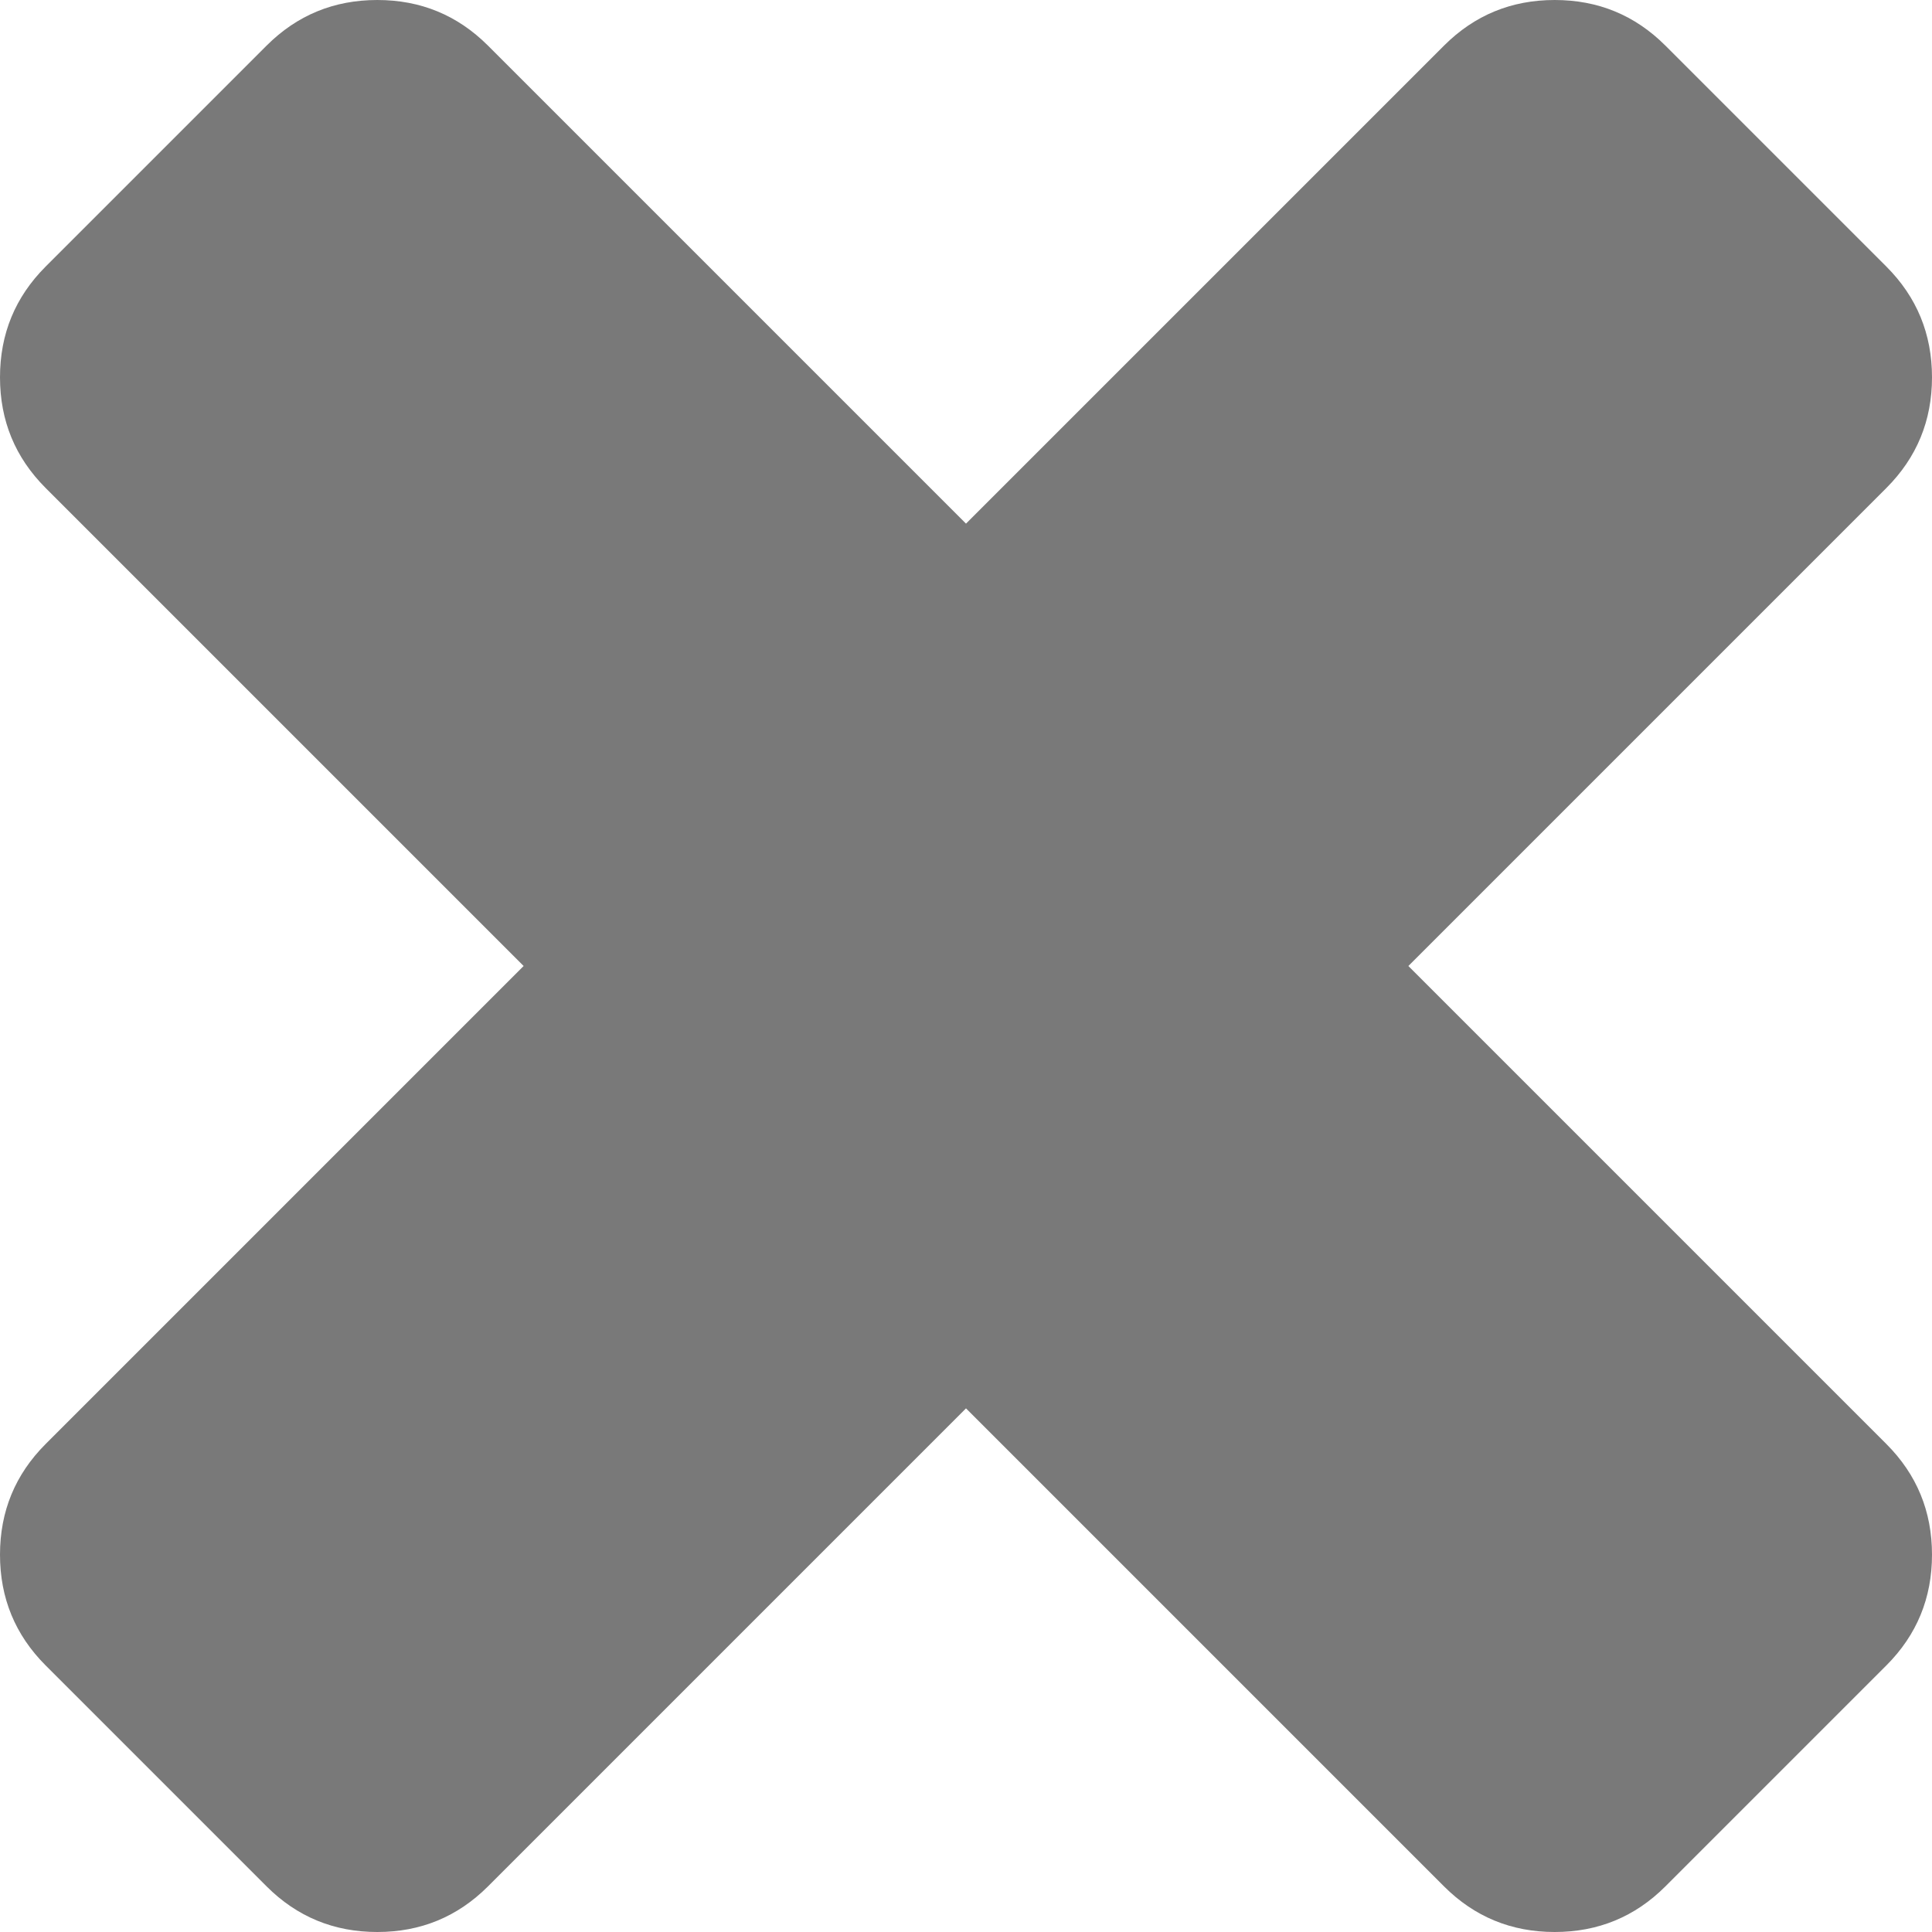 ﻿<?xml version="1.0" encoding="utf-8"?>
<svg version="1.1" xmlns:xlink="http://www.w3.org/1999/xlink" width="30px" height="30px" xmlns="http://www.w3.org/2000/svg">
  <g transform="matrix(1 0 0 1 -1190 -276 )">
    <path d="M 29.293 22.424  C 29.764 22.896  30 23.468  30 24.141  C 30 24.815  29.764 25.387  29.293 25.859  L 25.859 29.293  C 25.387 29.764  24.815 30  24.141 30  C 23.468 30  22.896 29.764  22.424 29.293  L 15 21.869  L 7.576 29.293  C 7.104 29.764  6.532 30  5.859 30  C 5.185 30  4.613 29.764  4.141 29.293  L 0.707 25.859  C 0.236 25.387  0 24.815  0 24.141  C 0 23.468  0.236 22.896  0.707 22.424  L 8.131 15  L 0.707 7.576  C 0.236 7.104  0 6.532  0 5.859  C 0 5.185  0.236 4.613  0.707 4.141  L 4.141 0.707  C 4.613 0.236  5.185 0  5.859 0  C 6.532 0  7.104 0.236  7.576 0.707  L 15 8.131  L 22.424 0.707  C 22.896 0.236  23.468 0  24.141 0  C 24.815 0  25.387 0.236  25.859 0.707  L 29.293 4.141  C 29.764 4.613  30 5.185  30 5.859  C 30 6.532  29.764 7.104  29.293 7.576  L 21.869 15  L 29.293 22.424  Z " fill-rule="nonzero" fill="#797979" stroke="none" transform="matrix(1 0 0 1 1190 276 )" />
  </g>
</svg>